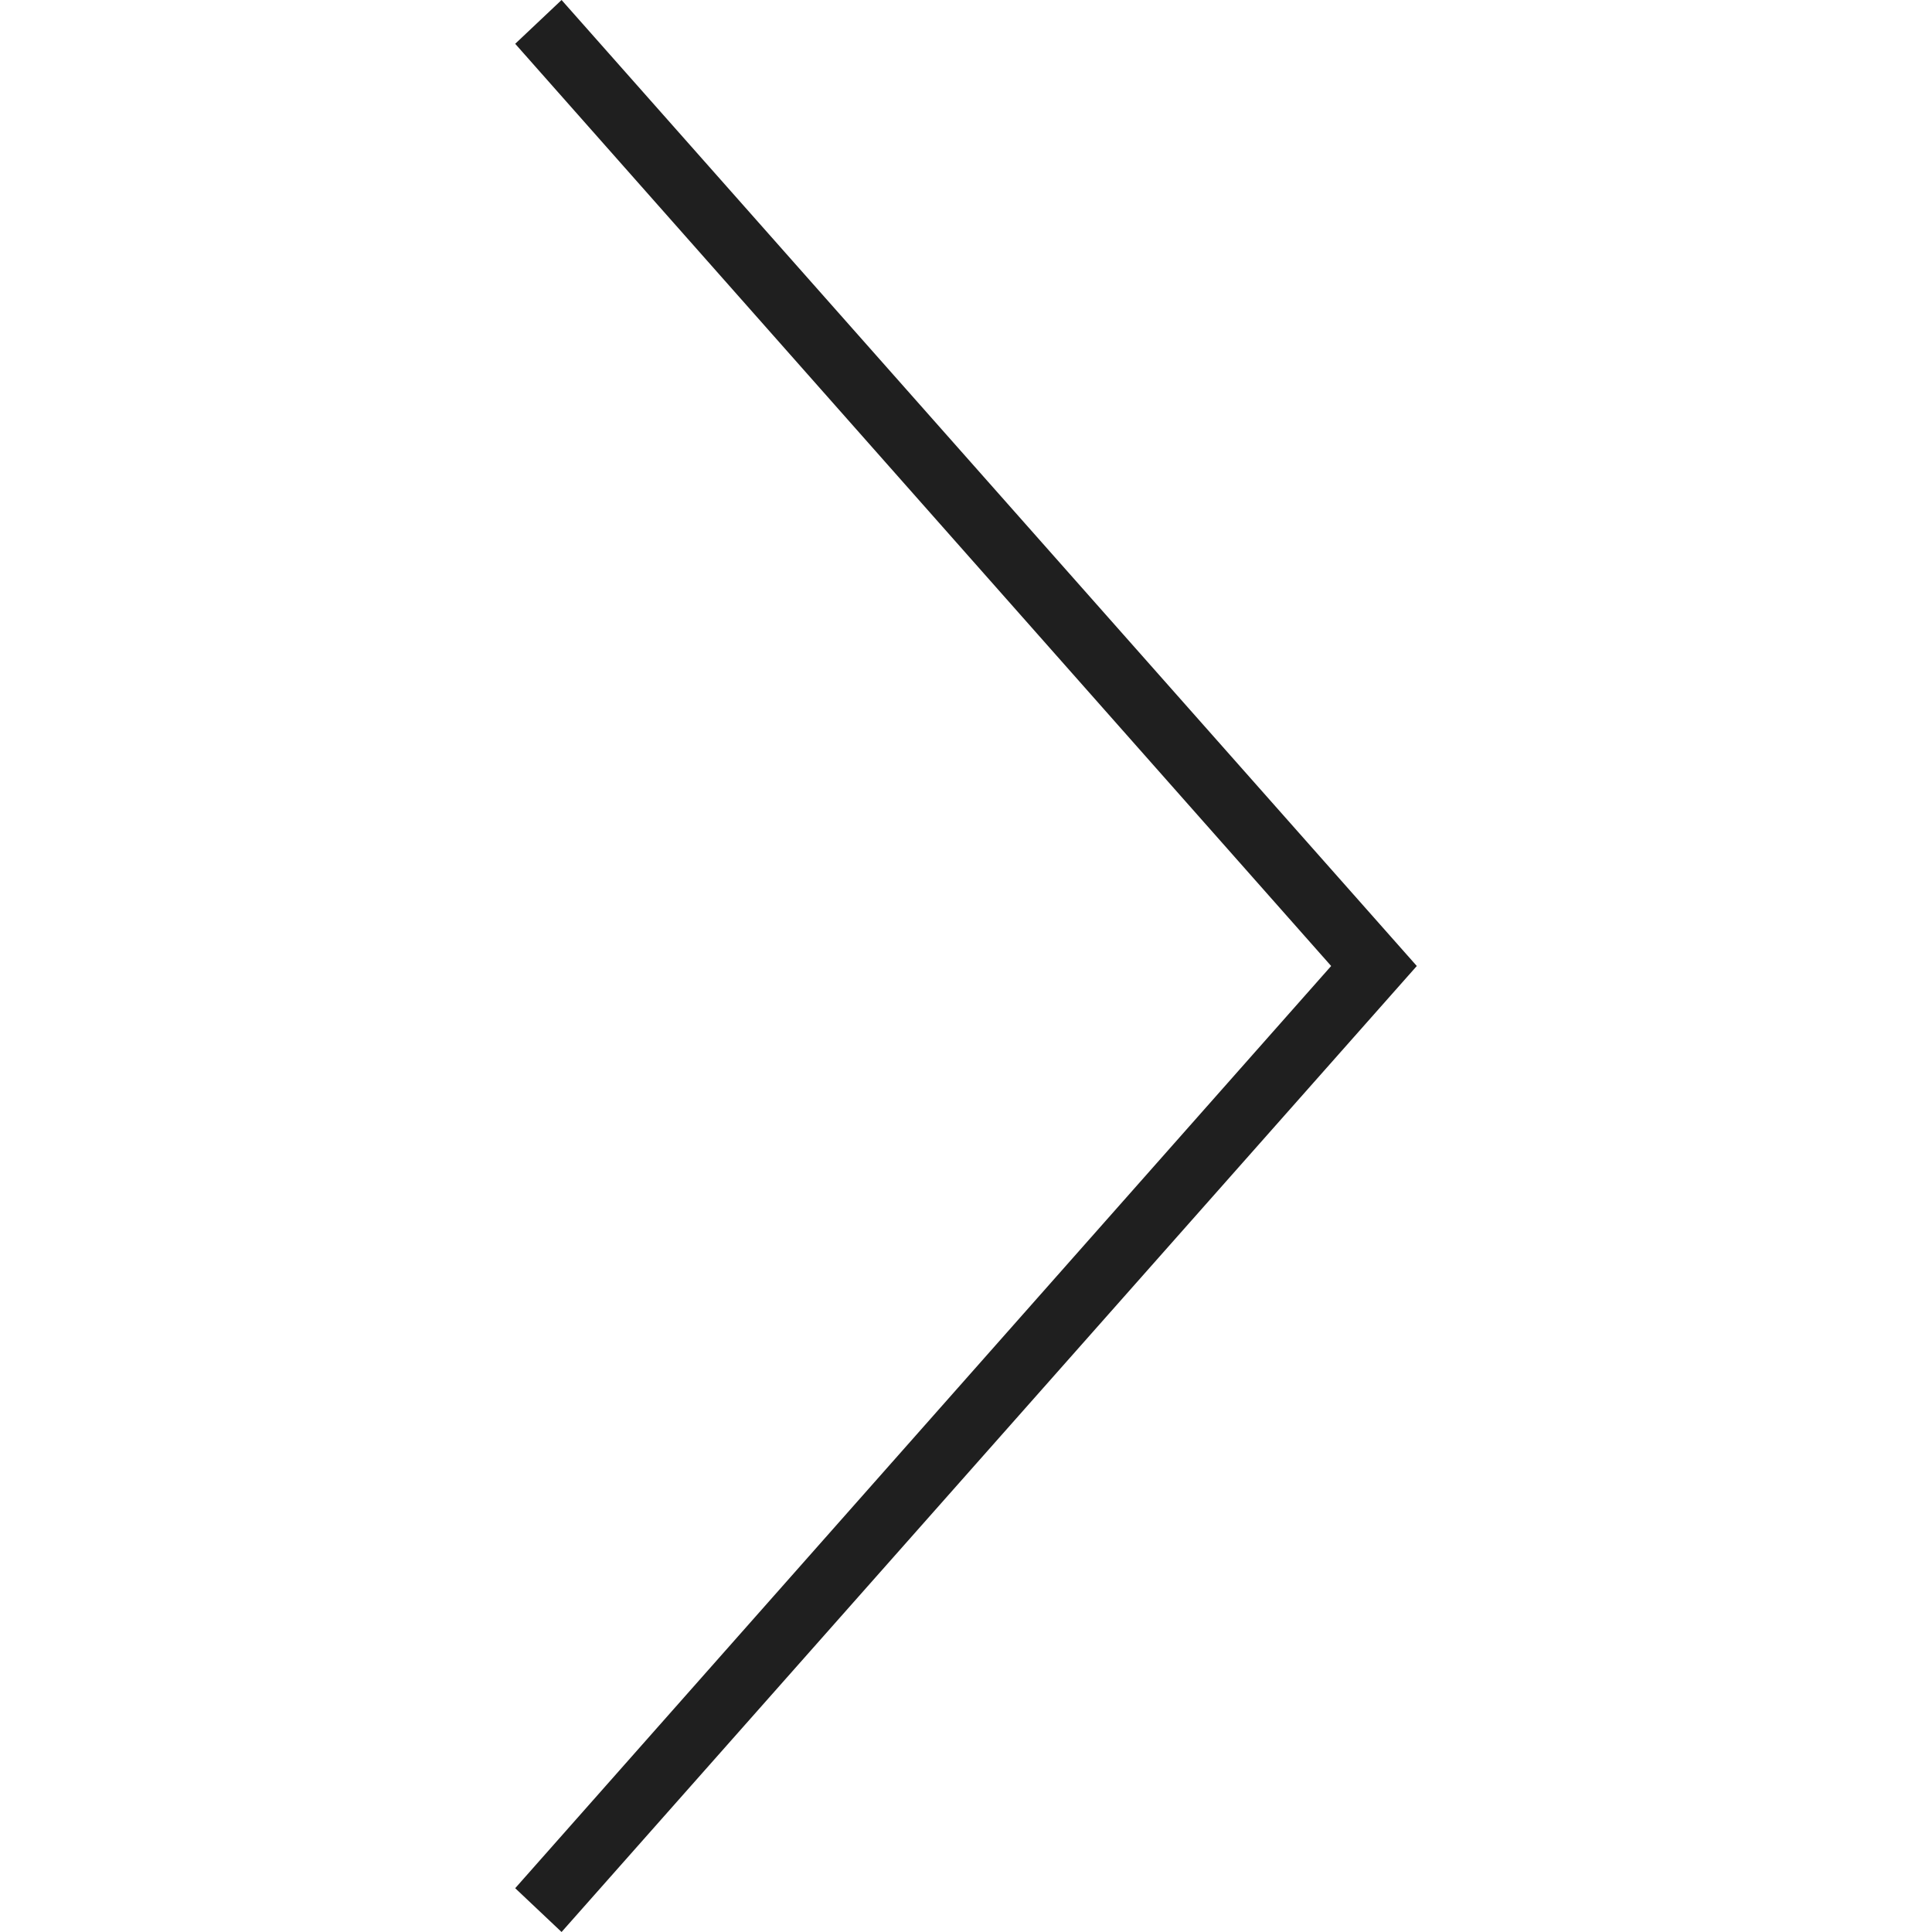 <svg xmlns="http://www.w3.org/2000/svg" viewBox="0 0 30 30"><defs><style>.a{fill:#1f1f1f;}</style></defs><title>chevron-right</title><polygon class="a" points="22 15 8.72 30 8 29.32 20.67 15 8 0.68 8.72 0 22 15"/></svg>